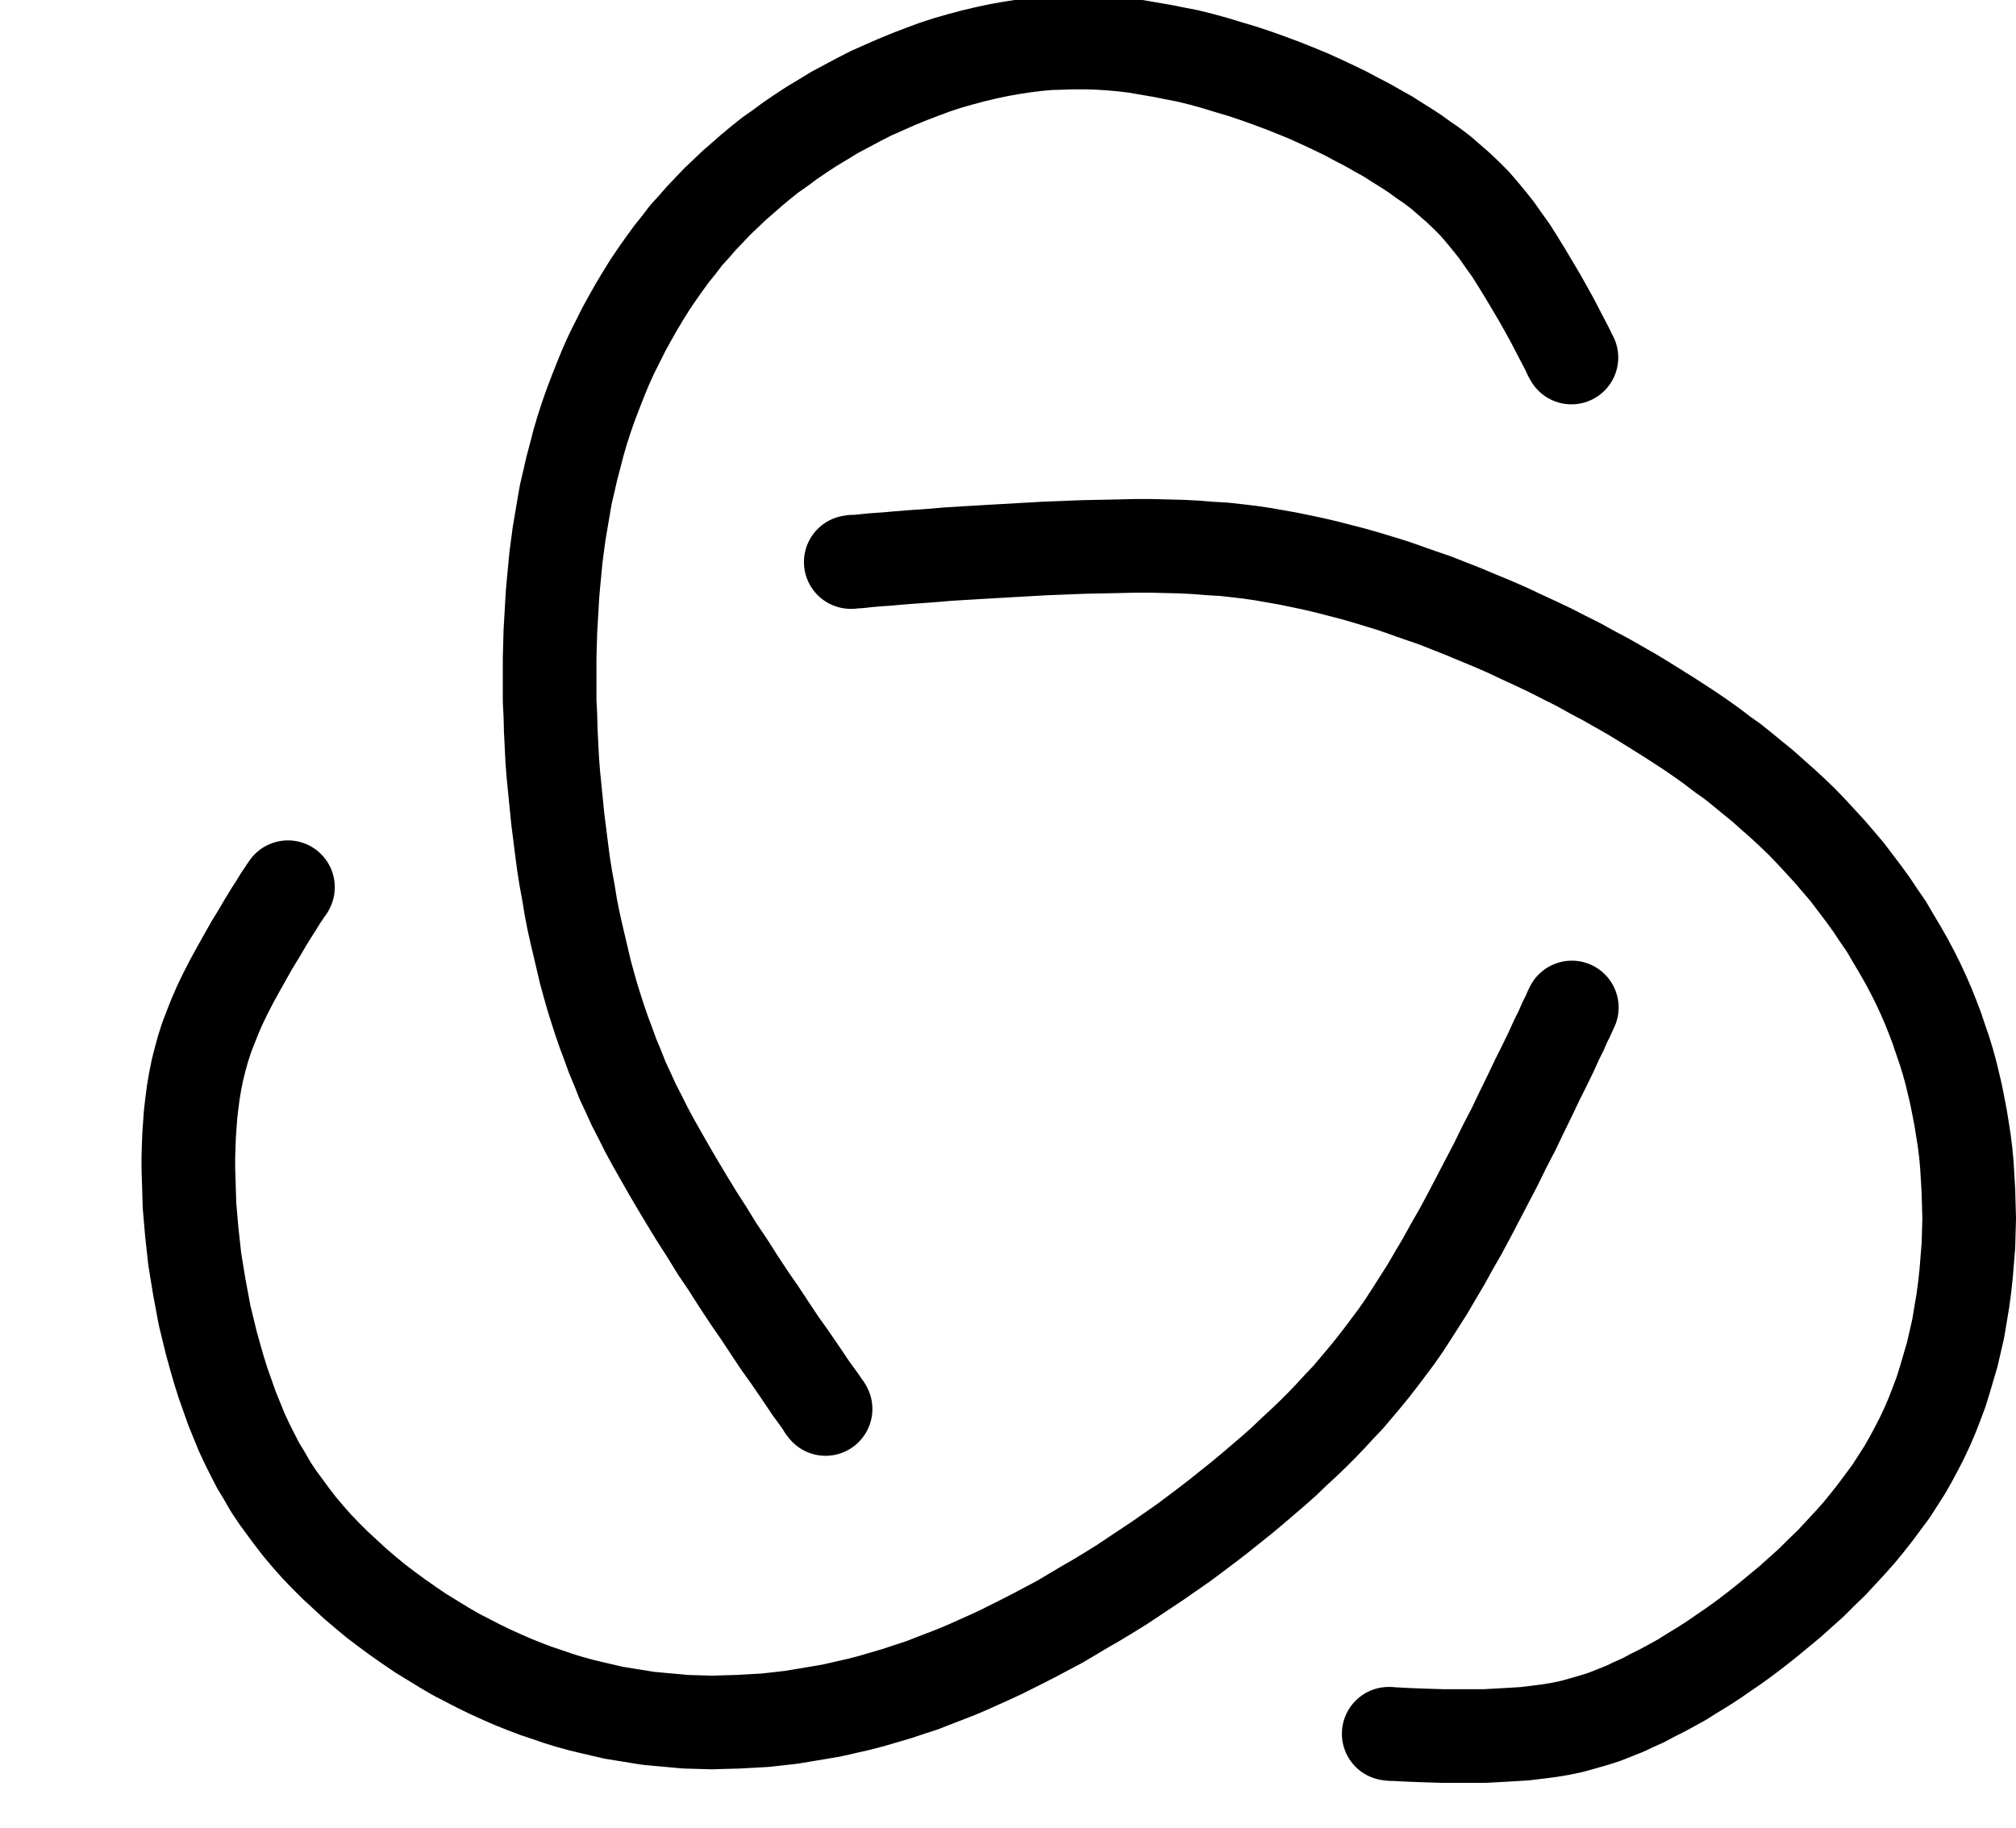 <?xml version="1.0"?>
<!-- Created by MetaPost 1.9991 on 2022.02.18:1311 -->
<svg version="1.1" xmlns="http://www.w3.org/2000/svg" xmlns:xlink="http://www.w3.org/1999/xlink" width="93.954" height="85.201" viewBox="0 0 93.954 85.201">
<!-- Original BoundingBox: 6.595810 1.907532 93.953522 85.200592 -->
  <path d="M73.253 46.956L73.235 46.991L73.2 47.061L73.147 47.184L73.06 47.377L72.92 47.657L72.762 48.025L72.534 48.48L72.289 49.024L71.991 49.637L71.658 50.303L71.308 51.038L70.922 51.827L70.537 52.633L70.117 53.439L69.714 54.262L69.293 55.068L68.873 55.874L68.47 56.645L68.067 57.398L67.664 58.099L67.278 58.8L66.893 59.448L66.525 60.079L66.157 60.657L65.789 61.235L65.438 61.778L65.071 62.304L64.703 62.795L64.335 63.285L63.967 63.758L63.581 64.231L63.196 64.687L62.81 65.142L62.407 65.563L62.022 65.983L61.619 66.404L61.199 66.824L60.761 67.245L60.305 67.665L59.85 68.103L59.376 68.524L58.886 68.944L58.395 69.365L57.87 69.803L57.344 70.223L56.819 70.644L56.276 71.064L55.715 71.485L55.154 71.905L54.576 72.308L53.998 72.711L53.42 73.096L52.841 73.482L52.263 73.867L51.667 74.235L51.089 74.586L50.511 74.919L49.95 75.252L49.39 75.585L48.829 75.882L48.268 76.18L47.725 76.46L47.2 76.723L46.674 76.986L46.149 77.231L45.64 77.459L45.133 77.687L44.642 77.897L44.151 78.09L43.555 78.318L42.977 78.545L42.382 78.738L41.804 78.931L41.208 79.106L40.612 79.281L39.999 79.439L39.386 79.579L38.773 79.719L38.159 79.824L37.528 79.93L36.898 80.035L36.285 80.105L35.654 80.175L35.023 80.21L34.393 80.245L33.779 80.262L33.166 80.28L32.553 80.262L31.957 80.245L31.379 80.192L30.801 80.14L30.223 80.087L29.68 80L29.136 79.912L28.593 79.824L28.068 79.702L27.542 79.579L27.034 79.456L26.526 79.316L26.018 79.159L25.51 78.984L24.984 78.808L24.476 78.616L23.95 78.405L23.425 78.177L22.882 77.932L22.339 77.67L21.795 77.389L21.252 77.109L20.709 76.793L20.166 76.46L19.623 76.128L19.08 75.76L18.554 75.392L18.028 75.006L17.52 74.621L17.012 74.2L16.539 73.797L16.066 73.359L15.611 72.939L15.173 72.501L14.752 72.063L14.349 71.607L13.964 71.152L13.613 70.696L13.263 70.223L12.93 69.768L12.615 69.295L12.334 68.804L12.036 68.313L11.774 67.805L11.511 67.28L11.266 66.754L11.038 66.194L10.81 65.633L10.6 65.037L10.389 64.442L10.197 63.828L10.021 63.215L9.846 62.584L9.689 61.936L9.531 61.288L9.408 60.622L9.286 59.974L9.181 59.325L9.075 58.677L9.005 58.029L8.935 57.398L8.883 56.785L8.83 56.172L8.813 55.576L8.795 54.998L8.778 54.455L8.778 53.912L8.795 53.386L8.813 52.895L8.848 52.405L8.883 51.932L8.935 51.476L9.005 50.933L9.093 50.408L9.198 49.882L9.321 49.392L9.461 48.883L9.618 48.393L9.811 47.885L10.021 47.359L10.249 46.833L10.512 46.29L10.792 45.747L11.108 45.169L11.423 44.608L11.739 44.048L12.071 43.505L12.369 42.997L12.649 42.541L12.895 42.155L13.088 41.84L13.245 41.612L13.333 41.472L13.403 41.385L13.42 41.35" style="stroke:rgb(0%,0%,0%); stroke-width: 4.364;stroke-linecap: round;stroke-linejoin: round;stroke-miterlimit: 10;fill: none;"></path>
  <path d="M38.475 65.668L38.457 65.633L38.405 65.58L38.335 65.458L38.212 65.282L38.037 65.037L37.792 64.704L37.511 64.284L37.178 63.793L36.793 63.233L36.355 62.619L35.899 61.936L35.426 61.218L34.918 60.482L34.41 59.711L33.919 58.94L33.411 58.187L32.938 57.416L32.465 56.68L32.027 55.962L31.607 55.261L31.204 54.577L30.836 53.929L30.468 53.281L30.135 52.668L29.837 52.072L29.539 51.494L29.276 50.916L29.014 50.355L28.786 49.777L28.558 49.234L28.348 48.656L28.138 48.095L27.945 47.534L27.77 46.991L27.595 46.43L27.437 45.87L27.279 45.292L27.139 44.696L26.999 44.1L26.859 43.505L26.719 42.874L26.596 42.243L26.491 41.595L26.368 40.929L26.263 40.263L26.175 39.598L26.088 38.897L26 38.213L25.93 37.513L25.86 36.812L25.79 36.111L25.737 35.428L25.702 34.727L25.667 34.026L25.65 33.343L25.615 32.659L25.615 31.994L25.615 31.328L25.615 30.68L25.632 30.049L25.65 29.418L25.685 28.823L25.72 28.209L25.755 27.631L25.807 27.053L25.86 26.51L25.913 25.949L25.983 25.424L26.053 24.898L26.158 24.267L26.263 23.654L26.368 23.041L26.508 22.445L26.648 21.832L26.806 21.236L26.964 20.623L27.139 20.027L27.332 19.432L27.542 18.836L27.77 18.24L27.998 17.662L28.243 17.066L28.505 16.488L28.786 15.927L29.066 15.367L29.364 14.824L29.662 14.298L29.977 13.773L30.293 13.264L30.626 12.774L30.958 12.301L31.291 11.845L31.642 11.407L31.975 10.969L32.343 10.566L32.693 10.163L33.061 9.778L33.429 9.392L33.814 9.025L34.2 8.657L34.603 8.306L35.023 7.938L35.444 7.588L35.882 7.237L36.355 6.904L36.828 6.554L37.318 6.221L37.827 5.888L38.352 5.573L38.895 5.24L39.456 4.942L40.016 4.644L40.595 4.347L41.19 4.084L41.786 3.821L42.382 3.576L42.977 3.348L43.591 3.12L44.186 2.927L44.8 2.752L45.395 2.594L45.991 2.454L46.569 2.332L47.165 2.227L47.743 2.139L48.304 2.069L48.882 2.016L49.442 1.999L50.021 1.981L50.581 1.981L51.16 1.999L51.738 2.034L52.316 2.086L52.912 2.156L53.525 2.262L54.138 2.367L54.751 2.489L55.382 2.612L56.012 2.77L56.644 2.945L57.274 3.137L57.922 3.33L58.553 3.541L59.184 3.768L59.797 3.996L60.41 4.241L61.006 4.487L61.584 4.749L62.145 5.012L62.688 5.275L63.214 5.555L63.721 5.818L64.212 6.098L64.685 6.361L65.123 6.642L65.544 6.904L65.947 7.167L66.332 7.447L66.718 7.711L67.156 8.043L67.559 8.394L67.962 8.744L68.33 9.095L68.697 9.462L69.048 9.865L69.381 10.268L69.731 10.706L70.064 11.179L70.415 11.67L70.747 12.196L71.08 12.739L71.413 13.299L71.746 13.86L72.061 14.421L72.342 14.929L72.587 15.402L72.797 15.805L72.972 16.138L73.095 16.383L73.165 16.541L73.218 16.628L73.235 16.663" style="stroke:rgb(0%,0%,0%); stroke-width: 4.364;stroke-linecap: round;stroke-linejoin: round;stroke-miterlimit: 10;fill: none;"></path>
  <path d="M39.649 26.195L39.684 26.195L39.754 26.177L39.894 26.177L40.122 26.159L40.42 26.124L40.823 26.089L41.33 26.054L41.909 26.002L42.592 25.949L43.345 25.897L44.169 25.827L45.027 25.774L45.921 25.721L46.832 25.669L47.761 25.616L48.671 25.564L49.565 25.529L50.441 25.494L51.282 25.476L52.106 25.459L52.894 25.441L53.647 25.441L54.383 25.459L55.084 25.476L55.75 25.511L56.398 25.564L57.029 25.599L57.66 25.669L58.255 25.739L58.851 25.827L59.447 25.931L60.042 26.037L60.638 26.159L61.216 26.282L61.812 26.422L62.425 26.58L63.038 26.738L63.652 26.913L64.282 27.105L64.913 27.298L65.561 27.526L66.209 27.754L66.875 27.981L67.541 28.244L68.207 28.507L68.873 28.787L69.556 29.068L70.239 29.366L70.905 29.681L71.588 29.996L72.254 30.312L72.902 30.644L73.568 30.977L74.199 31.328L74.829 31.661L75.443 32.011L76.056 32.361L76.634 32.712L77.195 33.062L77.756 33.413L78.299 33.763L78.807 34.096L79.315 34.446L79.805 34.797L80.261 35.147L80.734 35.48L81.172 35.831L81.662 36.234L82.136 36.619L82.608 37.039L83.064 37.442L83.52 37.863L83.975 38.301L84.413 38.756L84.834 39.212L85.254 39.668L85.675 40.158L86.078 40.631L86.463 41.139L86.849 41.648L87.217 42.155L87.567 42.681L87.917 43.189L88.233 43.732L88.548 44.258L88.846 44.783L89.126 45.309L89.389 45.835L89.634 46.361L89.862 46.886L90.072 47.412L90.265 47.92L90.44 48.445L90.616 48.953L90.773 49.462L90.913 49.97L91.036 50.478L91.159 51.003L91.264 51.529L91.369 52.072L91.456 52.615L91.544 53.176L91.614 53.737L91.667 54.332L91.702 54.928L91.737 55.523L91.754 56.154L91.772 56.785L91.754 57.416L91.737 58.047L91.684 58.695L91.632 59.343L91.562 59.991L91.474 60.639L91.369 61.27L91.264 61.901L91.124 62.514L90.983 63.128L90.808 63.723L90.633 64.319L90.458 64.88L90.248 65.44L90.037 65.983L89.81 66.509L89.564 67.034L89.301 67.543L89.039 68.033L88.758 68.524L88.443 69.014L88.128 69.505L87.777 69.978L87.427 70.451L87.041 70.942L86.656 71.415L86.235 71.888L85.797 72.361L85.359 72.834L84.886 73.289L84.413 73.762L83.922 74.2L83.415 74.656L82.906 75.076L82.398 75.497L81.89 75.9L81.365 76.303L80.857 76.671L80.348 77.021L79.841 77.371L79.35 77.687L78.859 77.985L78.386 78.283L77.913 78.545L77.458 78.791L77.002 79.019L76.581 79.246L76.144 79.439L75.741 79.632L75.215 79.842L74.724 80.035L74.216 80.192L73.726 80.333L73.218 80.473L72.71 80.578L72.184 80.665L71.623 80.735L71.045 80.805L70.449 80.841L69.836 80.876L69.188 80.911L68.54 80.911L67.891 80.911L67.261 80.911L66.665 80.893L66.139 80.876L65.684 80.858L65.316 80.841L65.036 80.823L64.86 80.823L64.773 80.805L64.72 80.805" style="stroke:rgb(0%,0%,0%); stroke-width: 4.364;stroke-linecap: round;stroke-linejoin: round;stroke-miterlimit: 10;fill: none;"></path>
</svg>
